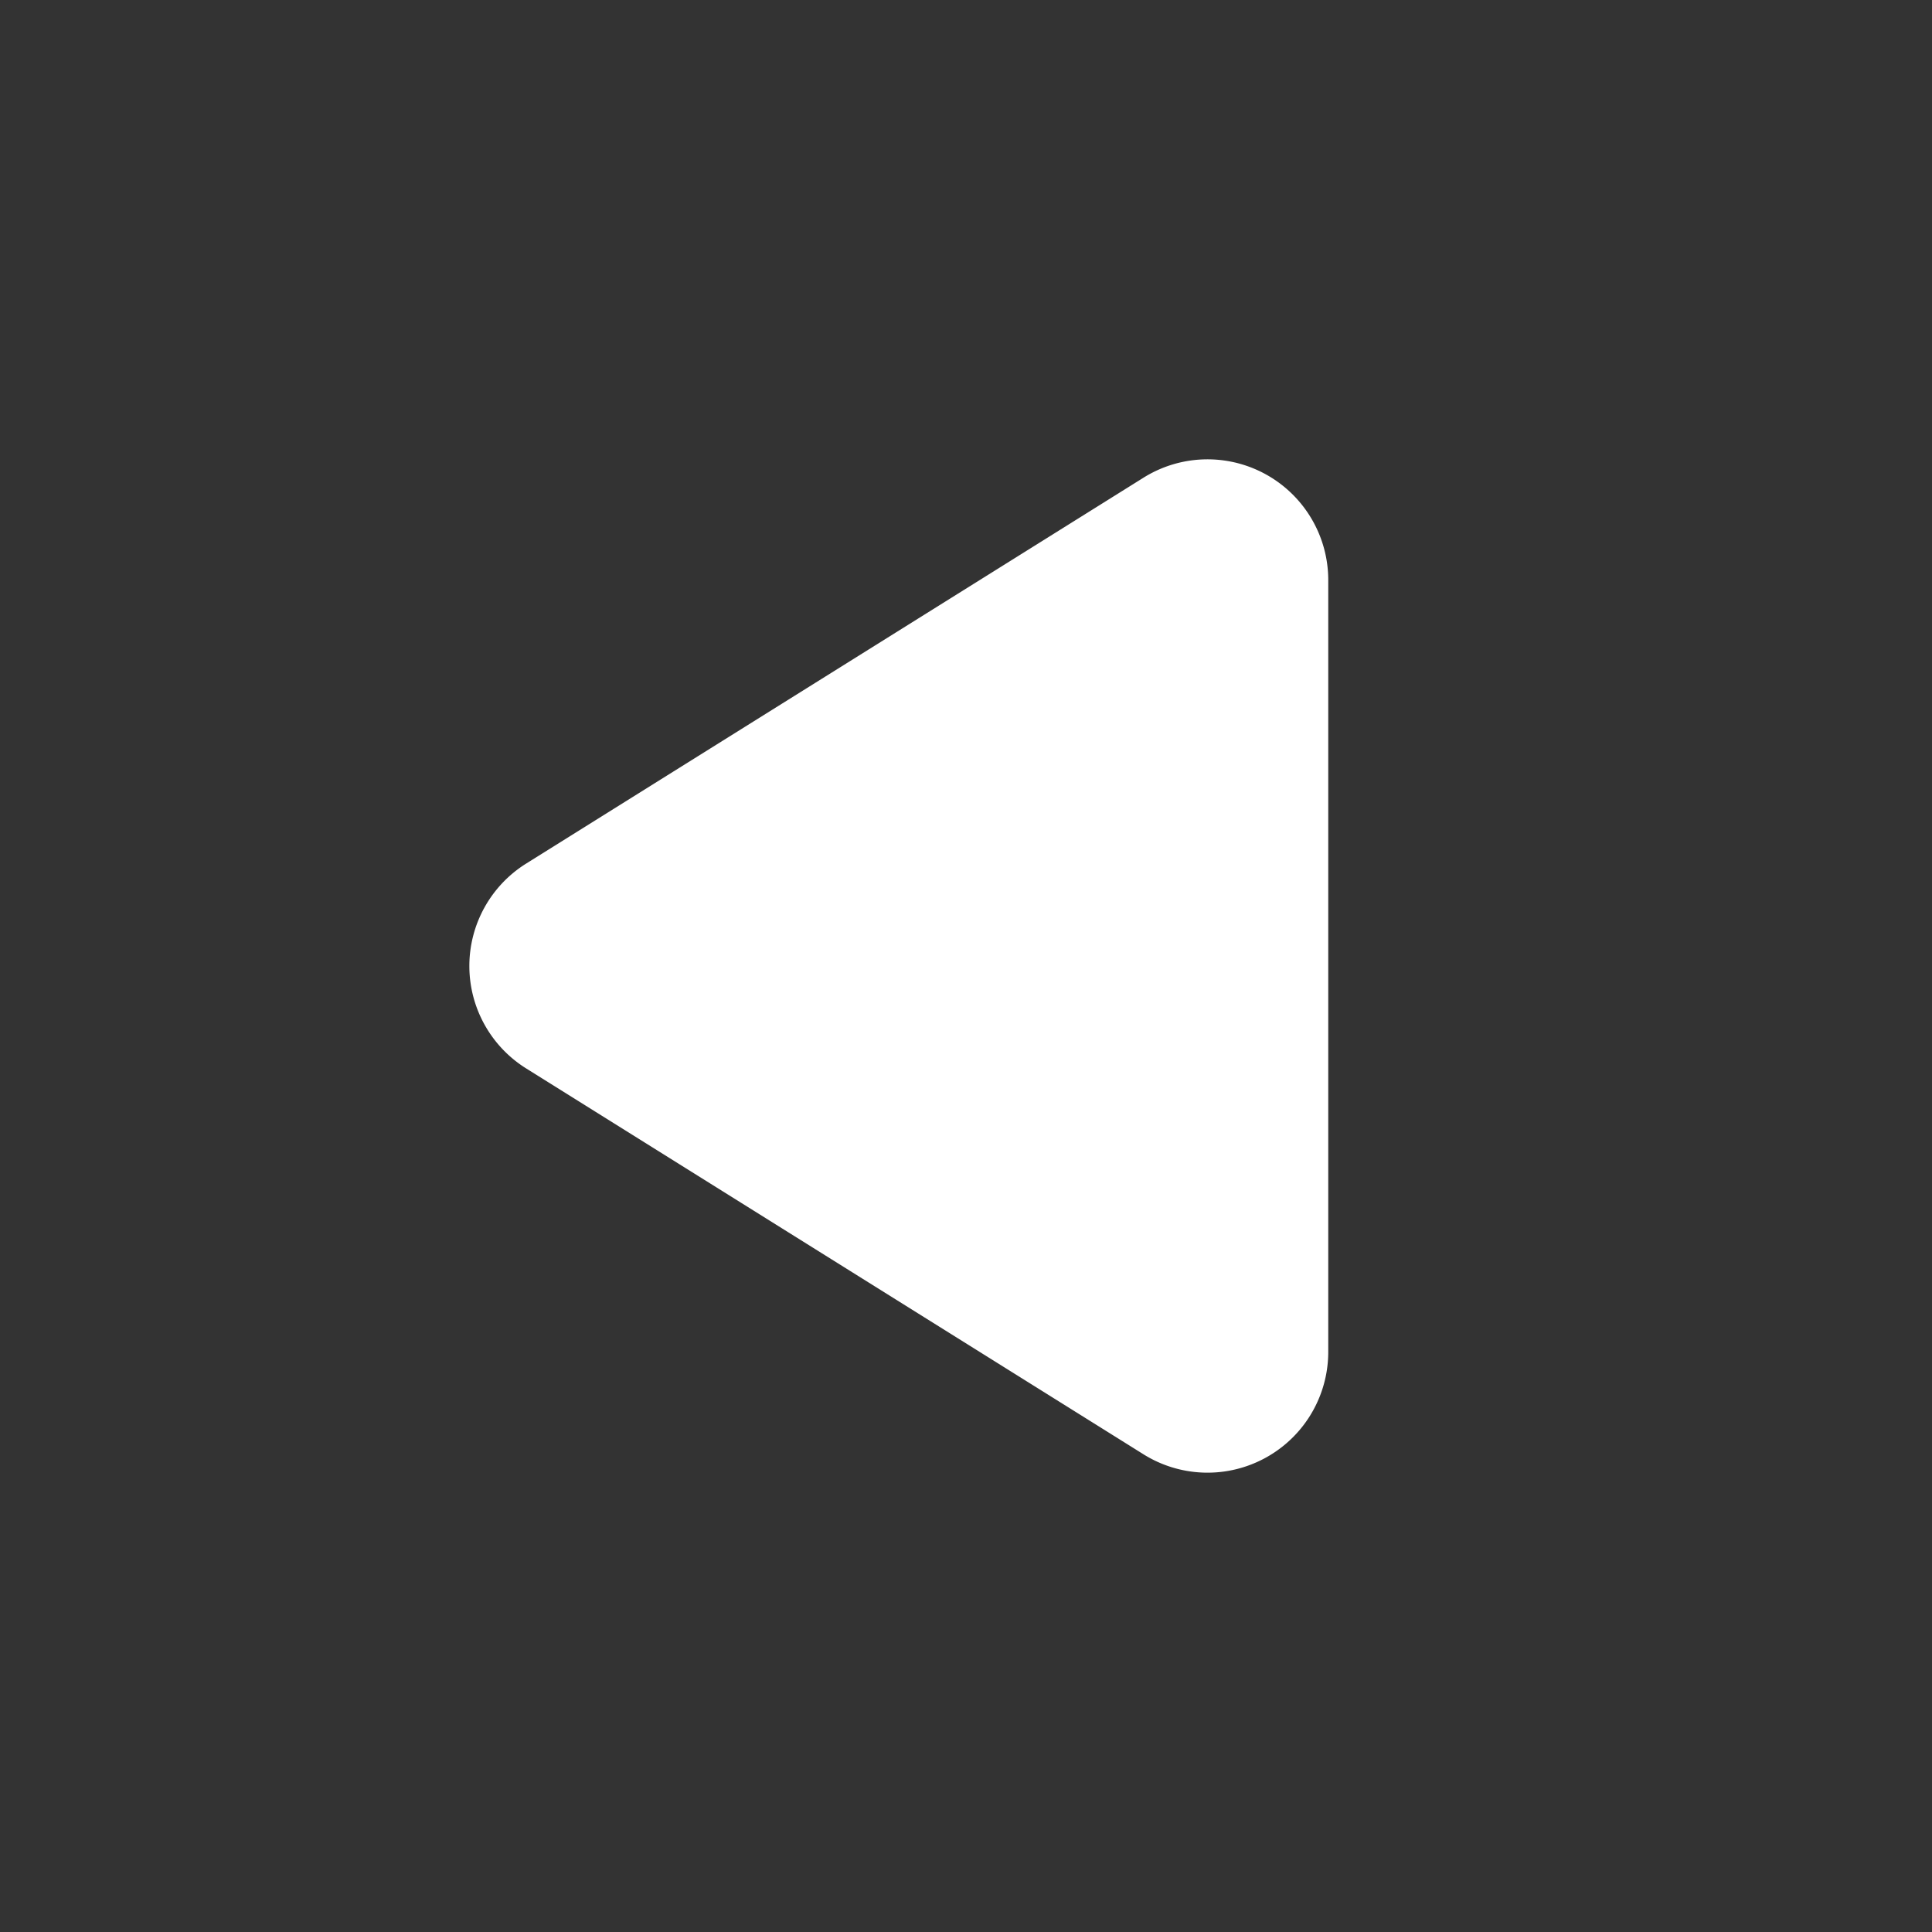 <svg xmlns="http://www.w3.org/2000/svg" width="16" height="16" viewBox="0 0 16 16">
    <rect x="0" y="0" width="16" height="16" fill="#333333" stroke="none"/>
    <g fill="none" fill-rule="evenodd">
        <path d="M0 0h16v16H0z"/>
        <path fill="#FFF" d="M11 4.804v6.392a1 1 0 0 1-1.53.848L4.357 8.848a1 1 0 0 1 0-1.696L9.47 3.956a1 1 0 0 1 1.53.848z"/>
    </g>
</svg>
